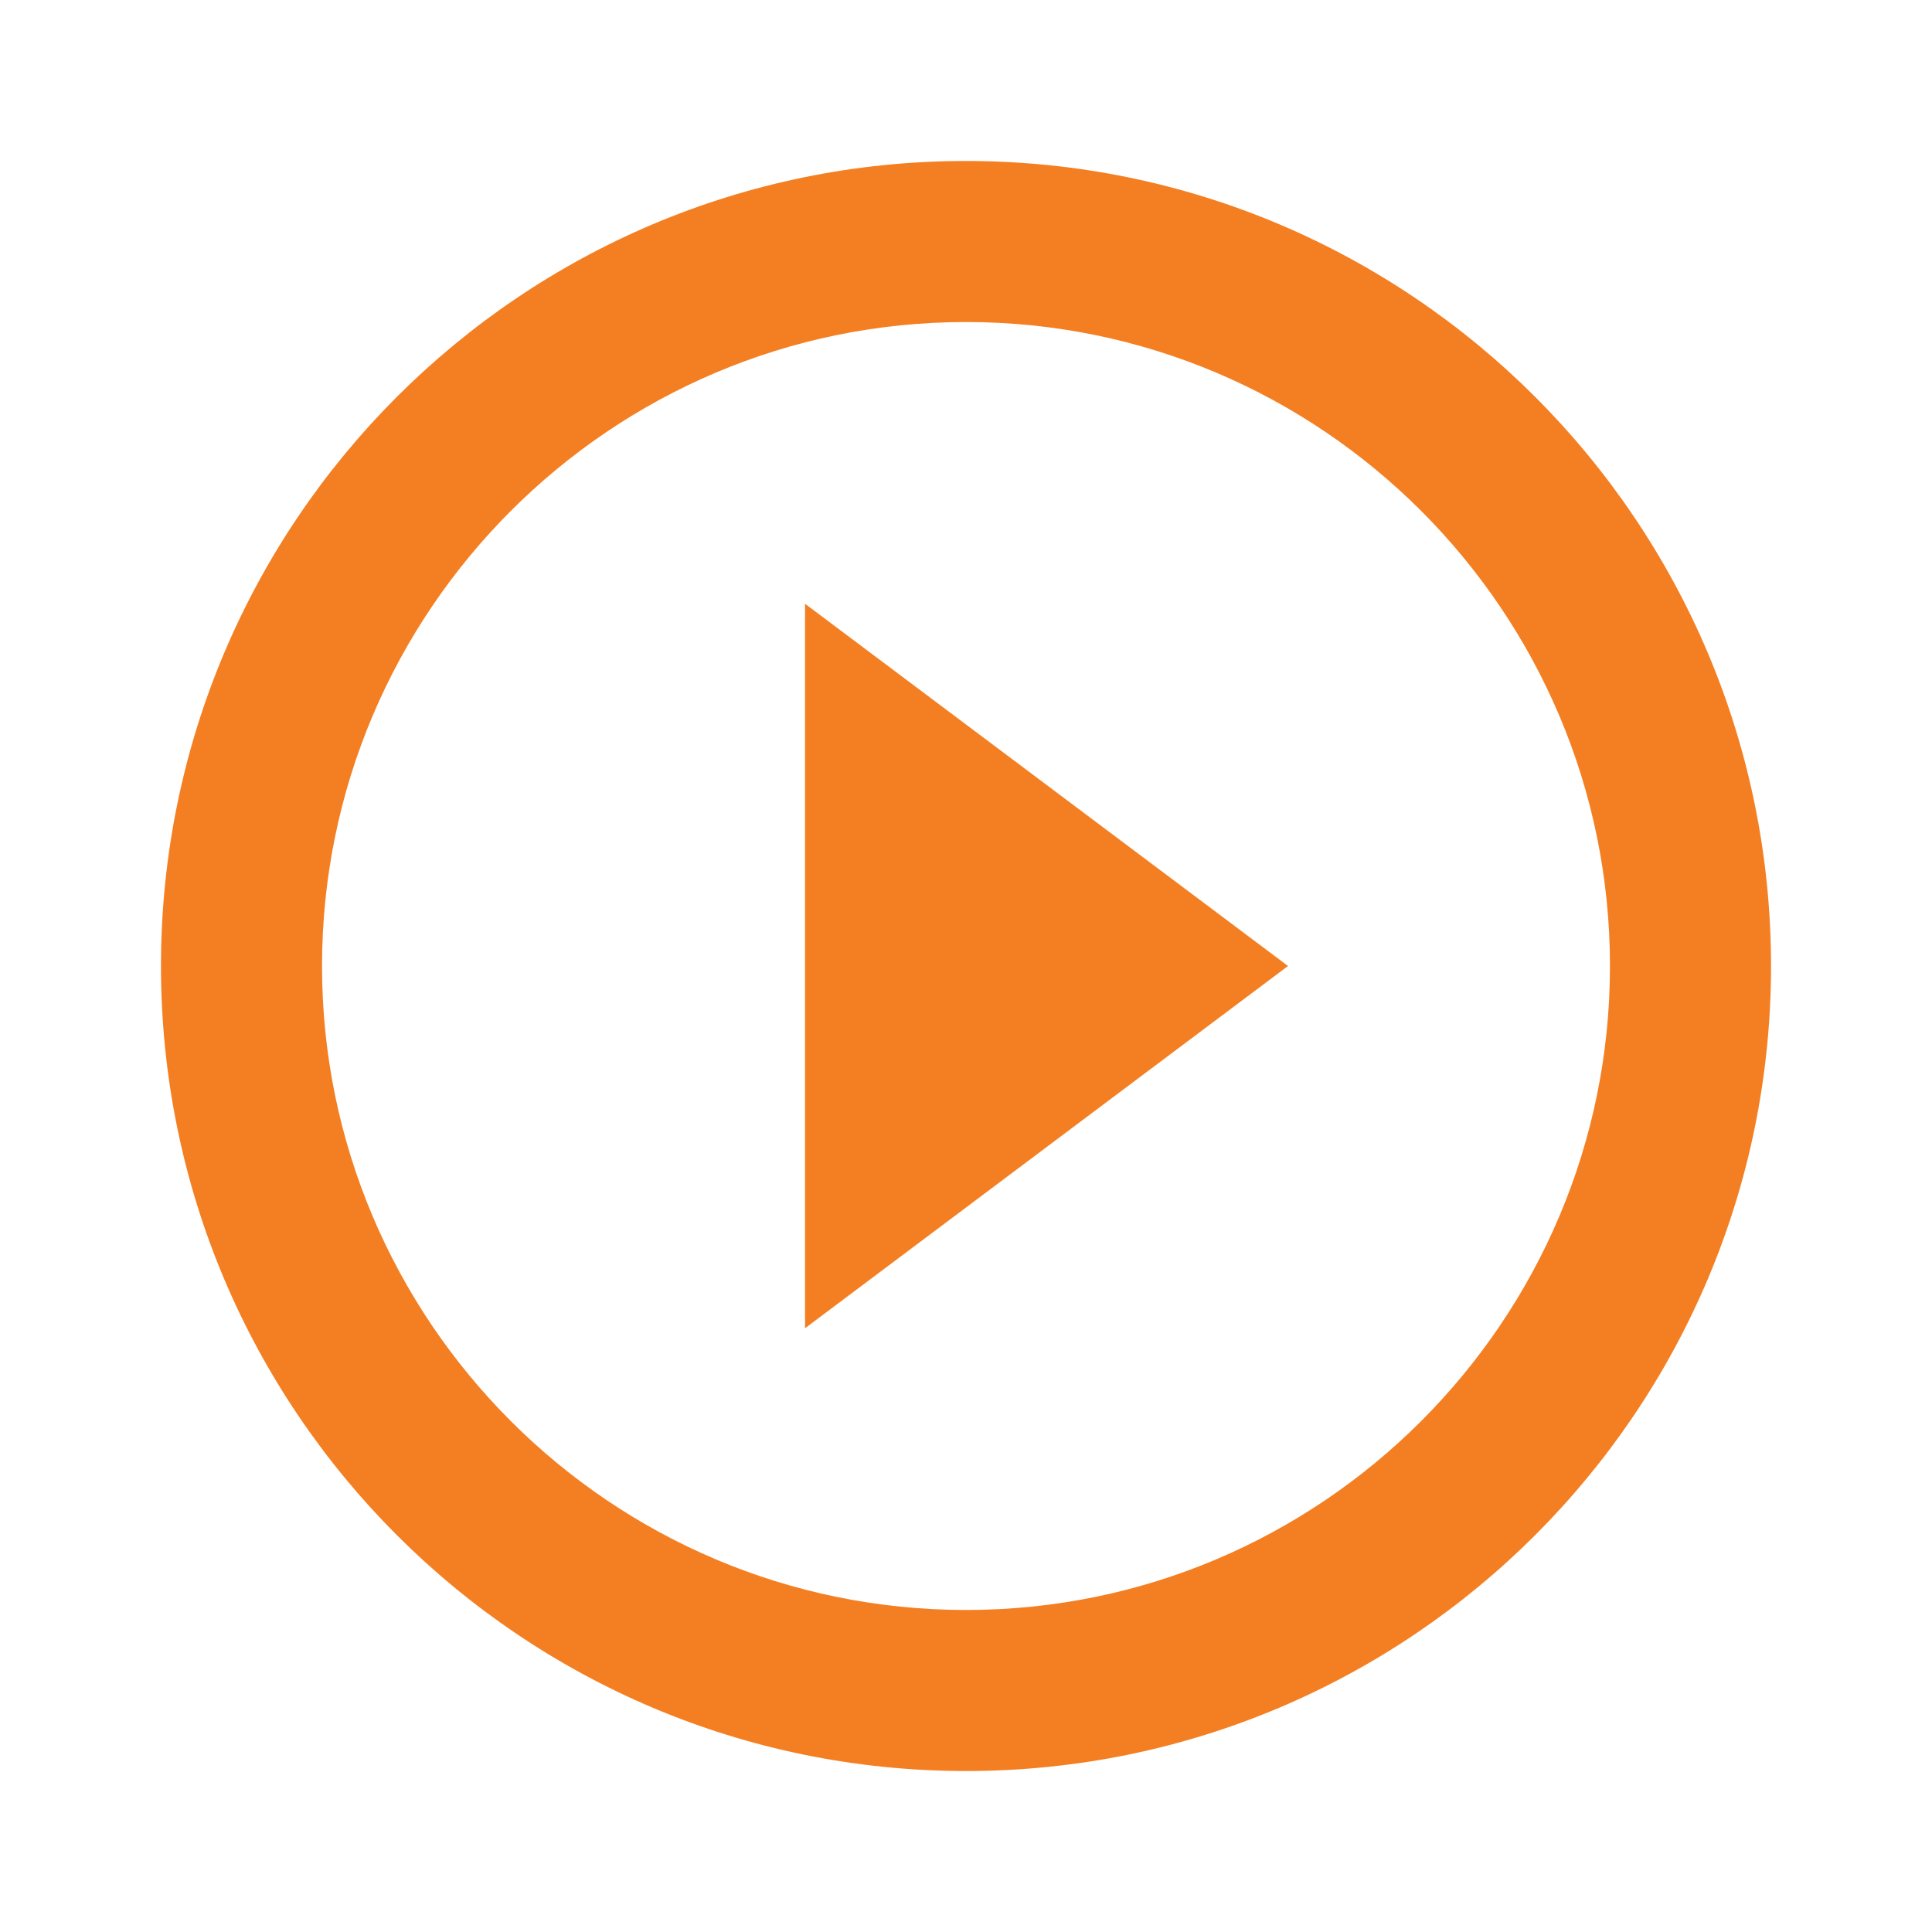 <?xml version="1.0" encoding="UTF-8"?>
<svg width="22px" height="22px" viewBox="0 0 22 22" version="1.1" xmlns="http://www.w3.org/2000/svg" xmlns:xlink="http://www.w3.org/1999/xlink">
    <!-- Generator: Sketch 52.2 (67145) - http://www.bohemiancoding.com/sketch -->
    <title>ic_has_play_video</title>
    <desc>Created with Sketch.</desc>
    <g id="Page-1" stroke="none" stroke-width="1" fill="none" fill-rule="evenodd">
        <g id="77-H-Detail-Video" transform="translate(-41, -377)">
            <g id="content" transform="translate(0, 60)">
                <g id="item" transform="translate(41, 0)">
                    <g id="right">
                        <g id="activity_counter" transform="translate(0, 310)">
                            <g id="read">
                                <g id="ic_has_play_video" transform="translate(0, 7)">
                                    <polygon id="Path" points="0 0 22 0 22 22 0 22"></polygon>
                                    <path d="M11,1.833 C5.94,1.833 1.833,5.94 1.833,11 C1.833,16.06 5.94,20.167 11,20.167 C16.06,20.167 20.167,16.06 20.167,11 C20.167,5.94 16.06,1.833 11,1.833 Z M11,18.333 C6.957,18.333 3.667,15.043 3.667,11 C3.667,6.957 6.957,3.667 11,3.667 C15.043,3.667 18.333,6.957 18.333,11 C18.333,15.043 15.043,18.333 11,18.333 Z M9.167,15.125 L14.667,11 L9.167,6.875 L9.167,15.125 Z" id="Shape" fill="#F47F22" fill-rule="nonzero"></path>
                                </g>
                            </g>
                        </g>
                    </g>
                </g>
            </g>
        </g>
    </g>
</svg>